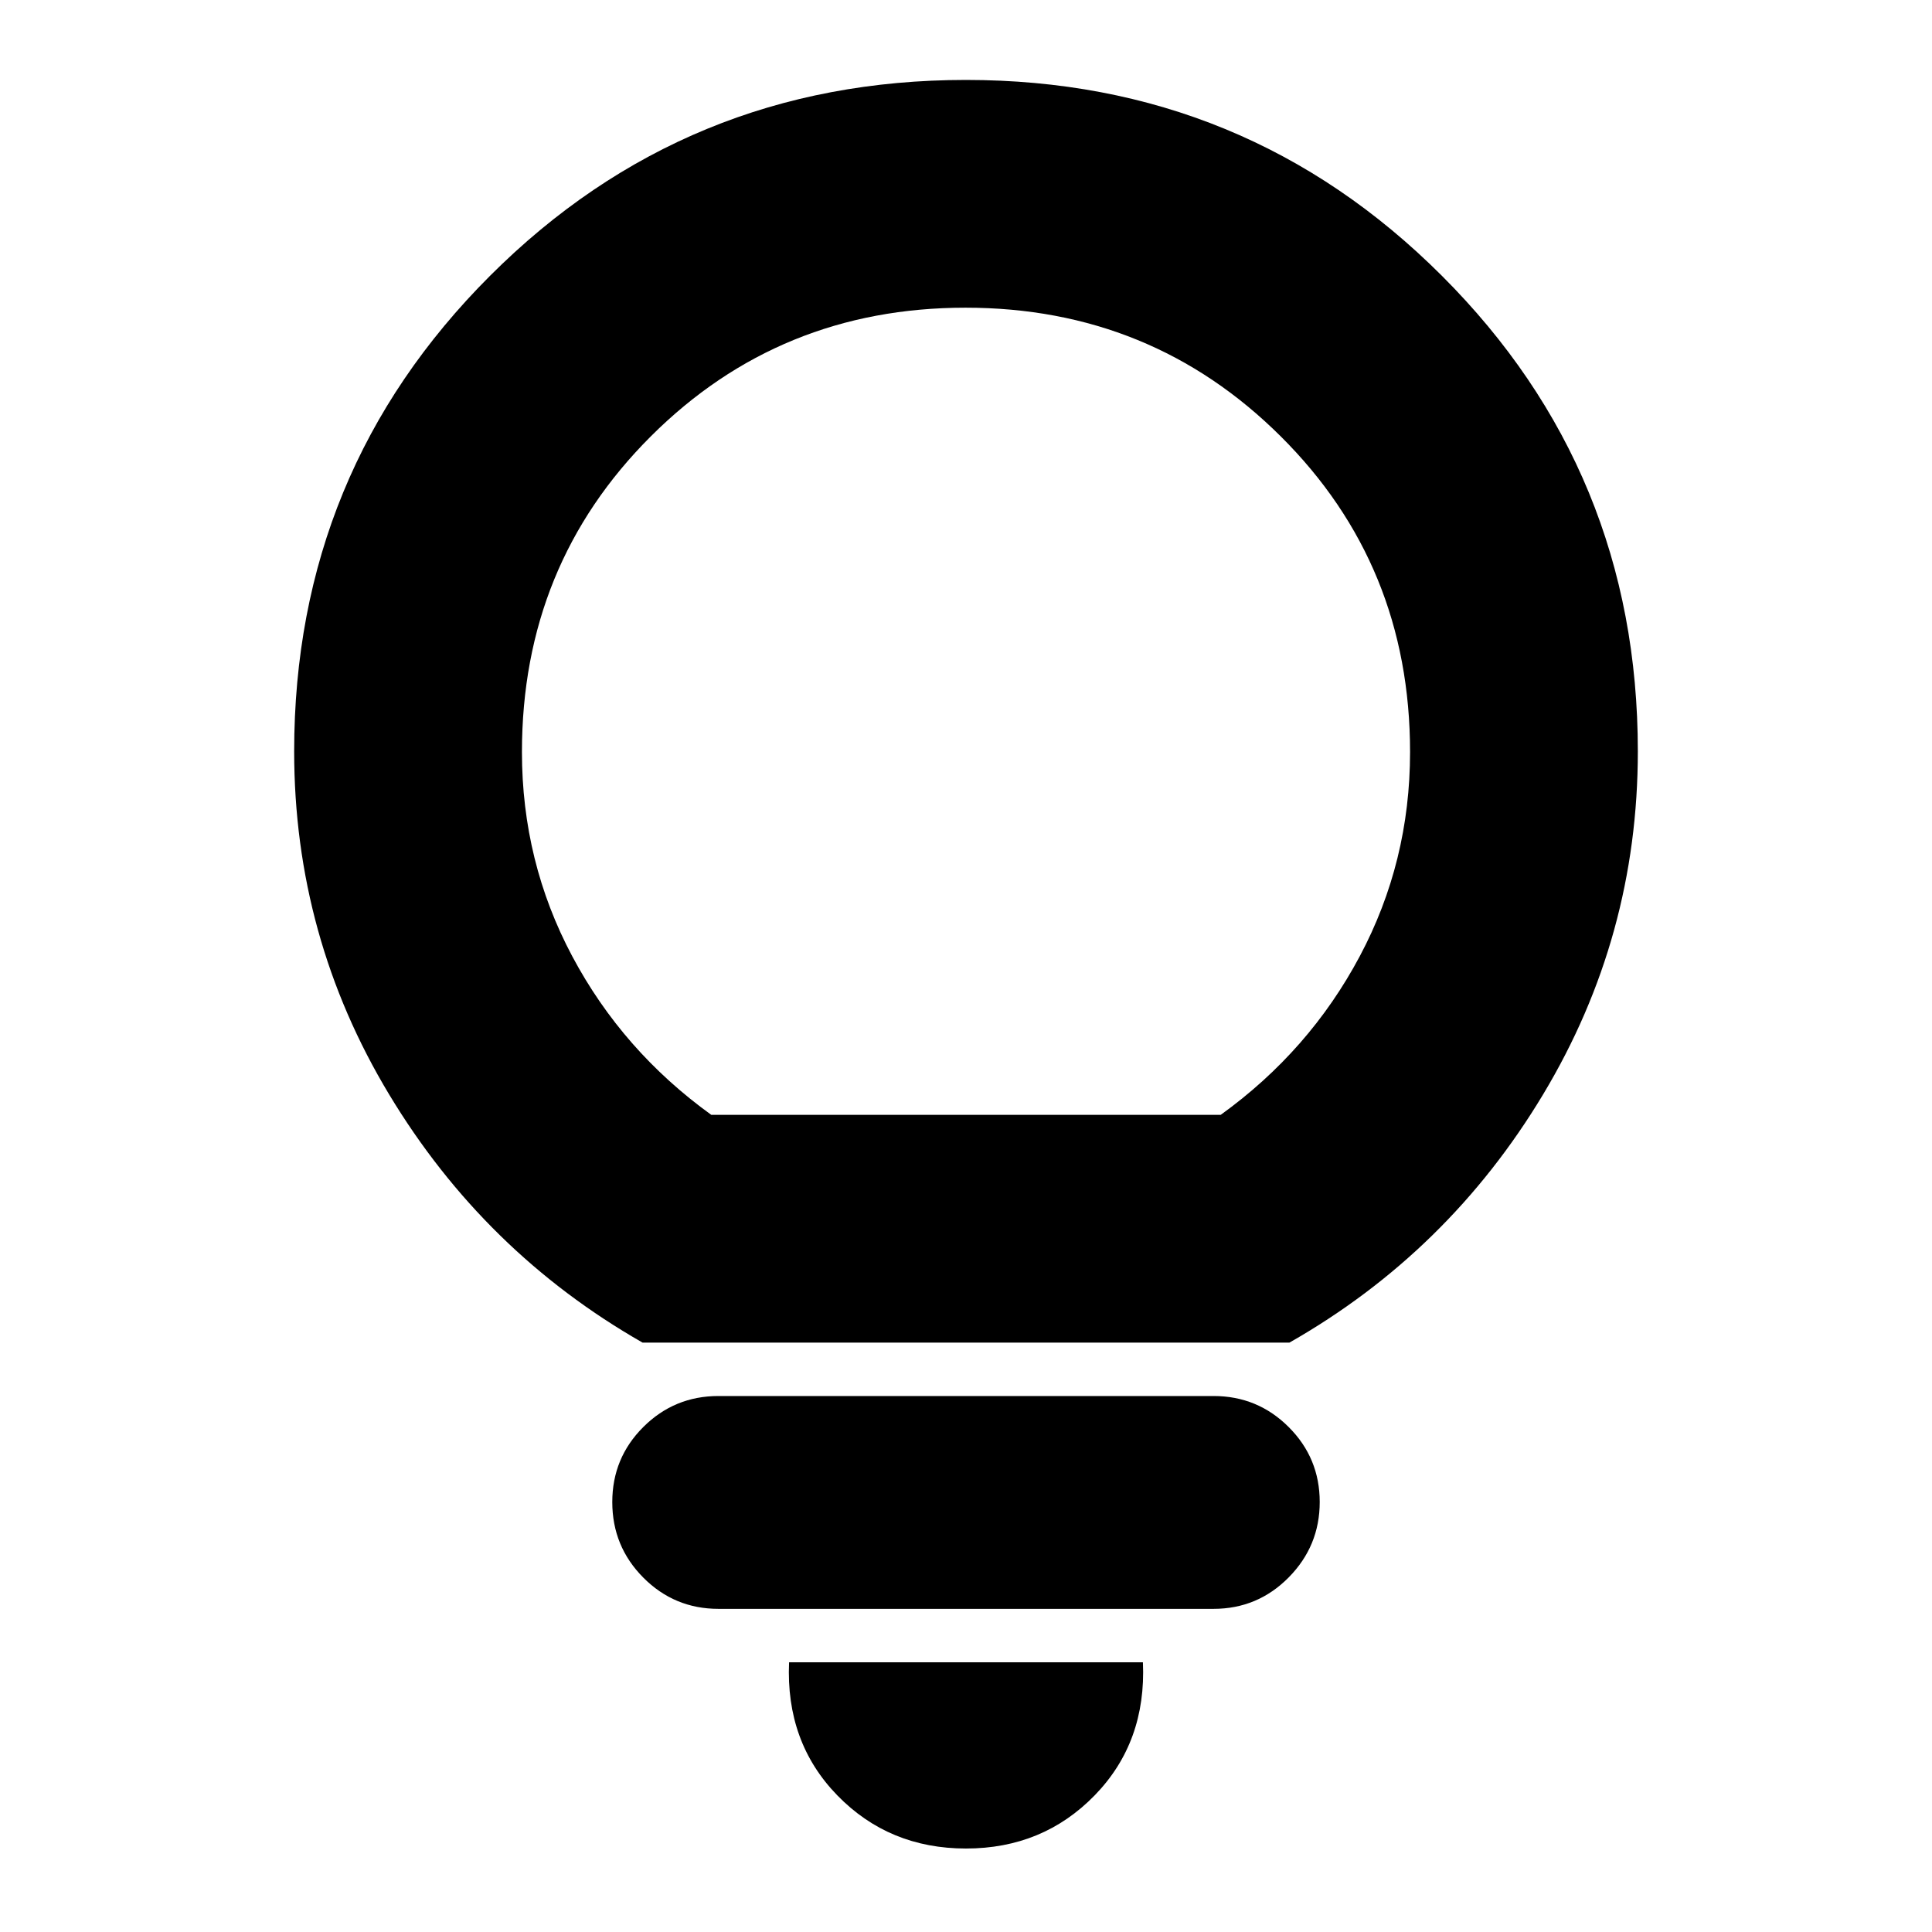 <svg xmlns="http://www.w3.org/2000/svg" height="24" viewBox="0 -960 960 960" width="24"><path d="M479.99-41.48q-38.23 0-63.95-26.43-25.71-26.44-23.95-66.11h175.82q1.76 39.67-23.96 66.11-25.73 26.43-63.96 26.43ZM357-160.57q-21.9 0-37.33-15.51-15.43-15.52-15.43-37.55 0-21.93 15.43-37.31 15.43-15.39 37.33-15.39h246q21.9 0 37.33 15.41 15.43 15.4 15.43 37.26t-15.43 37.48Q624.9-160.57 603-160.57H357Zm-37.72-132.3q-78.71-44.96-125.91-123.29-47.2-78.33-47.2-170.54 0-138.99 97.36-236.29 97.36-97.29 236.44-97.29 139.08 0 236.47 97.29 97.39 97.3 97.39 236.29 0 92.19-47.08 170.53t-126.03 123.3H319.28Zm34.15-113.17h253.14q44.04-31.76 69.06-78.75 25.02-46.98 25.02-101.53 0-92.94-64.27-156.86-64.28-63.93-156.61-63.93-92.34 0-156.38 63.93-64.04 63.92-64.04 156.86 0 54.55 25.02 101.53 25.02 46.99 69.06 78.75Zm126.57 0Z"/></svg>